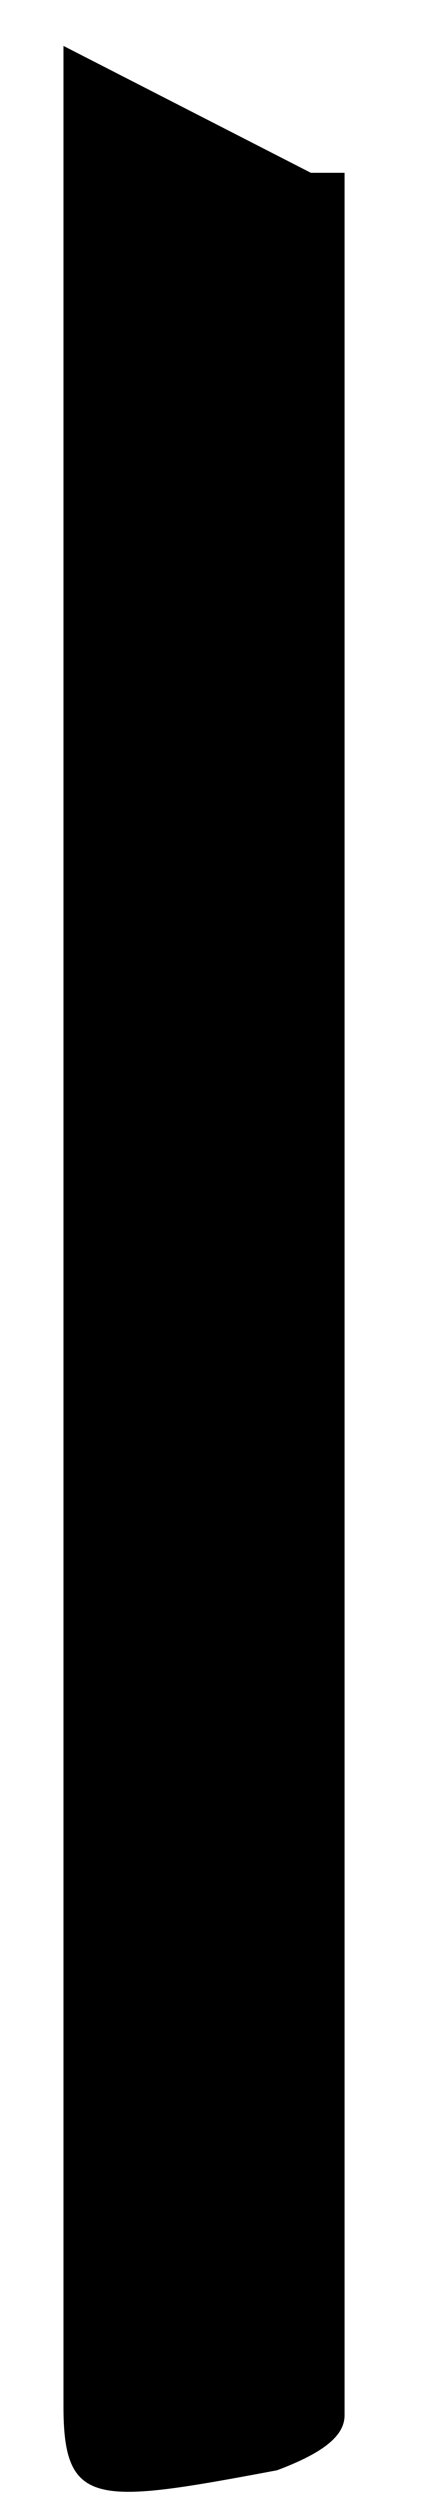 <?xml version="1.0" encoding="utf-8"?>
<!-- Generator: Adobe Illustrator 24.0.0, SVG Export Plug-In . SVG Version: 6.00 Build 0)  -->
<svg version="1.1" id="圖層_1" xmlns="http://www.w3.org/2000/svg" xmlns:xlink="http://www.w3.org/1999/xlink" x="0px" y="0px"
	 viewBox="0 0 40.94 237.4" style="enable-background:new 0 0 40.94 237.4;" xml:space="preserve">
<style type="text/css">
	.st0{opacity:0.2;}
	.st1{fill:#040000;}
</style>
<g>
	<g>
		<path d="M32.73,178.33V28.87V16.41h-3.2L6.03,4.36v224.19c0,9.64,3.21,9.24,20.29,6.03c4.27-1.61,6.41-3.21,6.41-5.22v-31.43
			v-7.54V178.33z"/>
	</g>
</g>
</svg>
